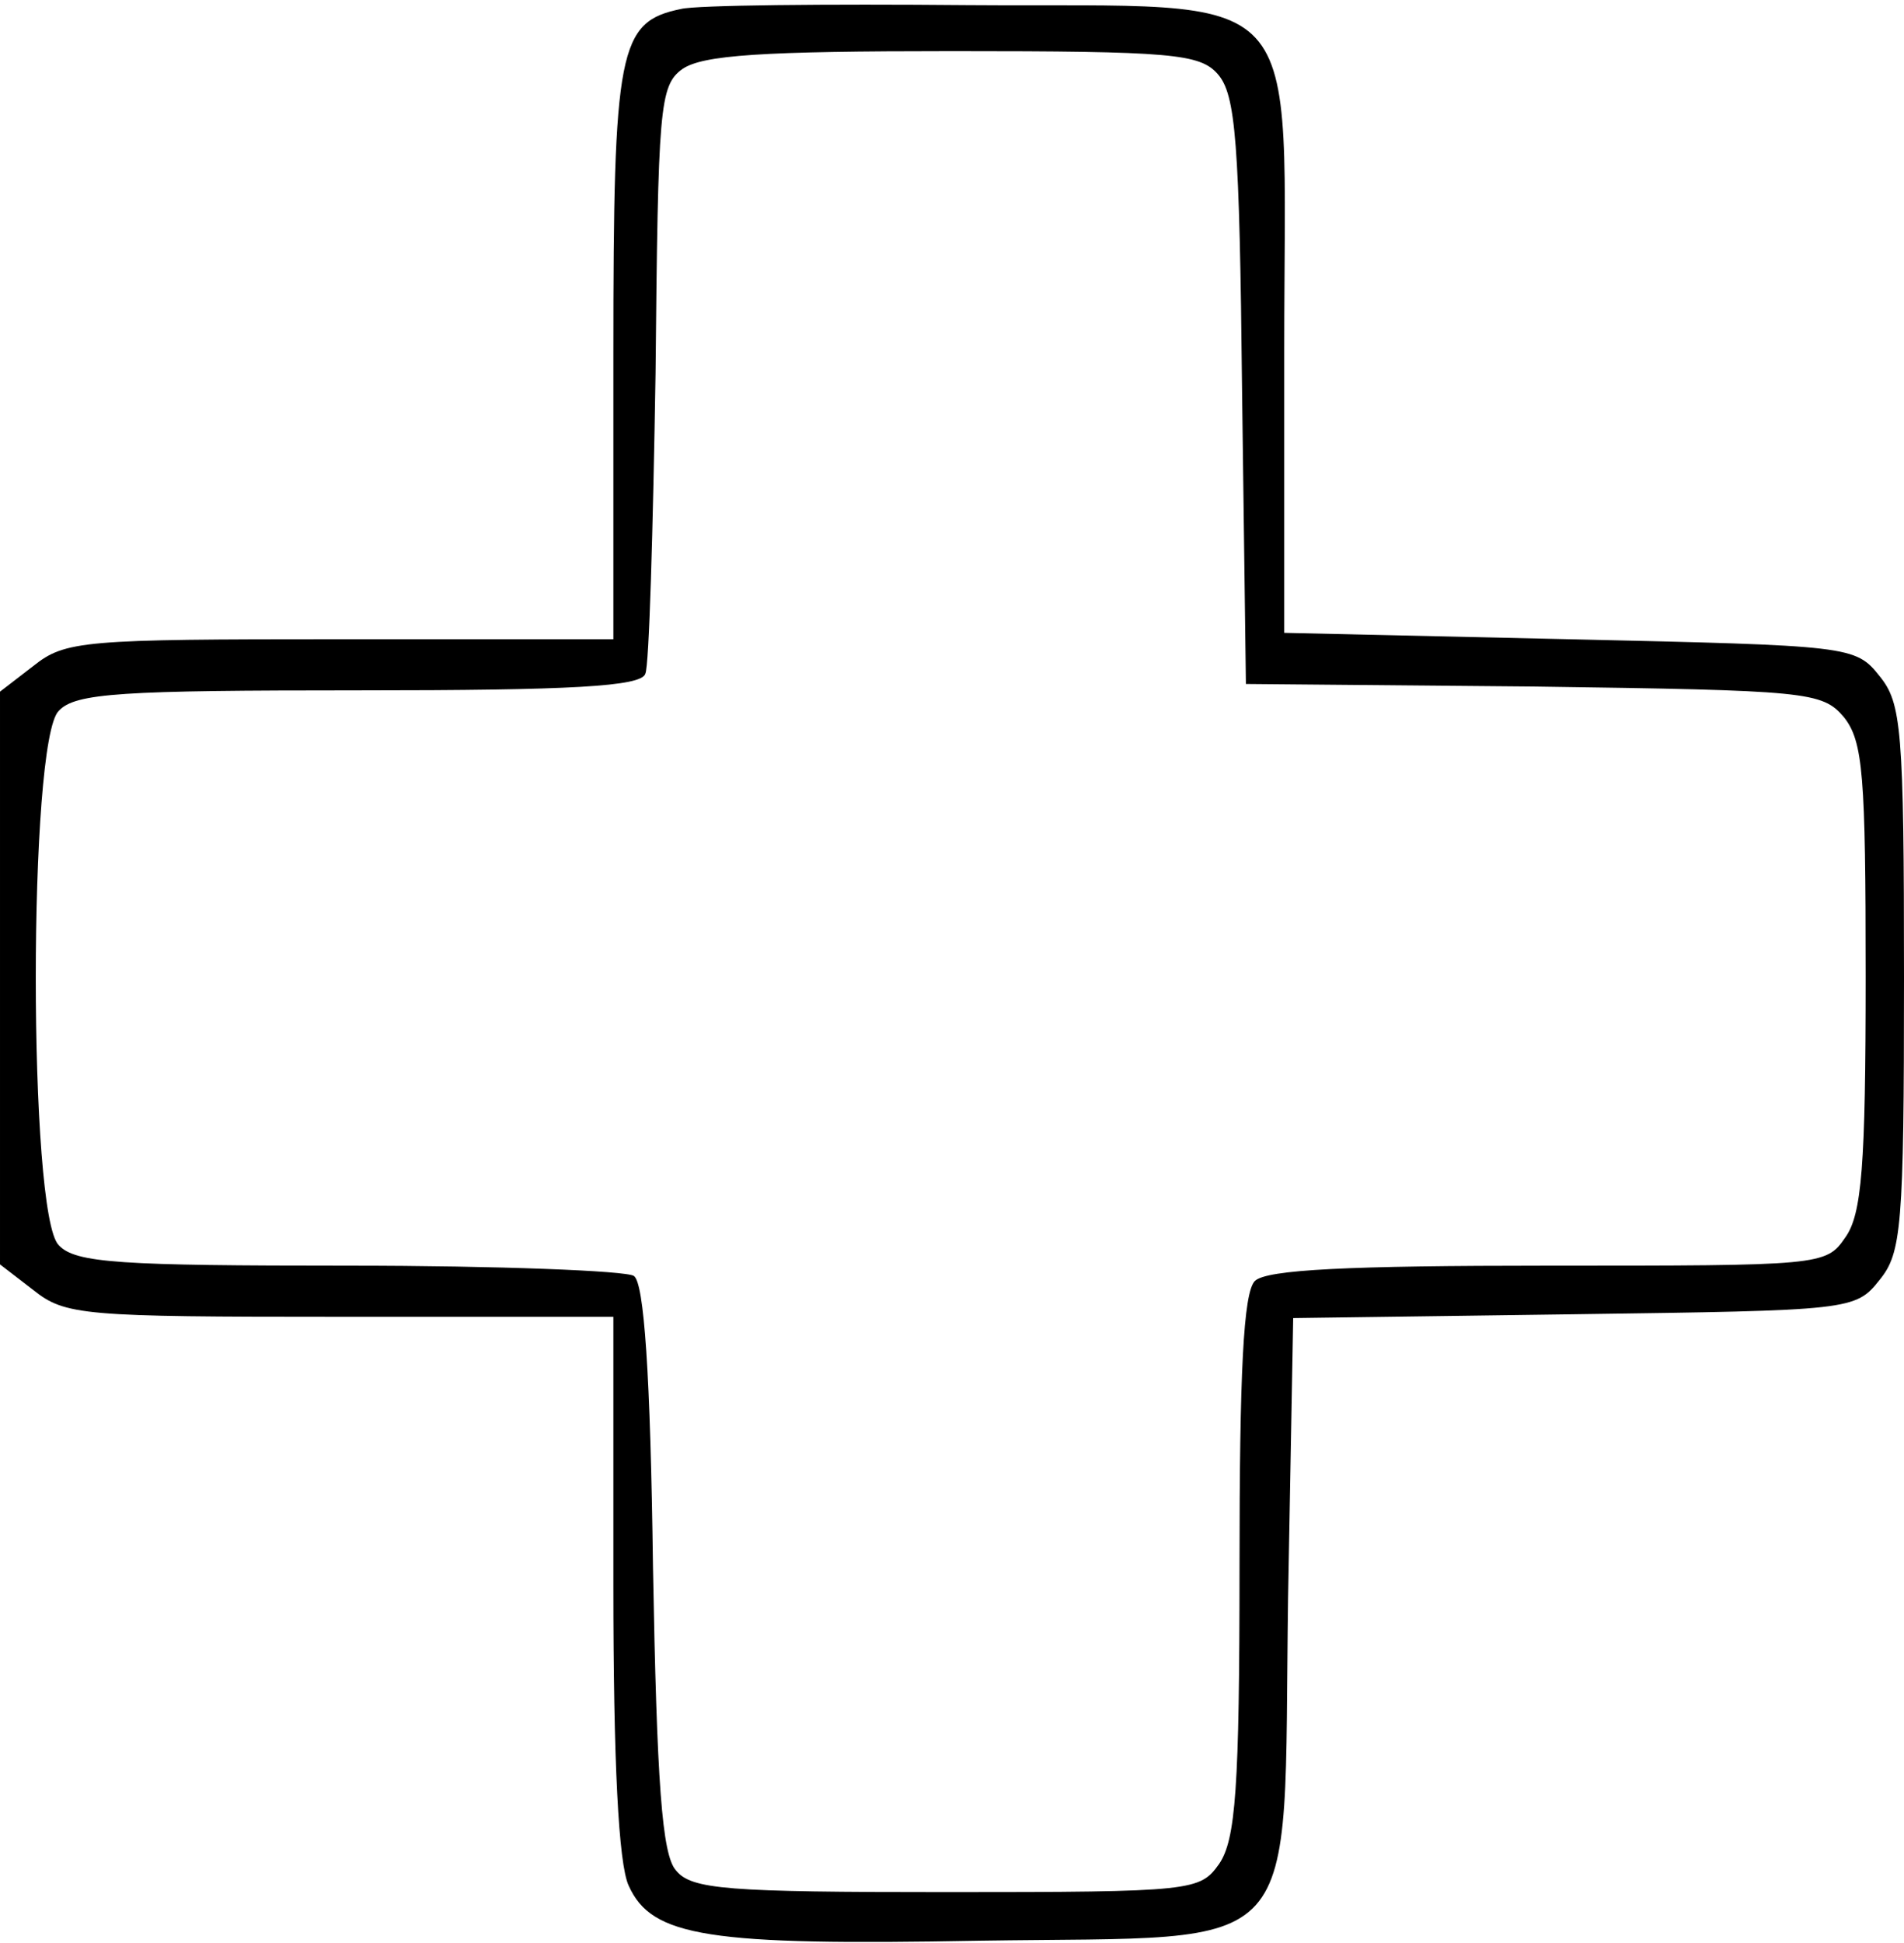 <?xml version="1.0" standalone="no"?>
<!DOCTYPE svg PUBLIC "-//W3C//DTD SVG 20010904//EN"
 "http://www.w3.org/TR/2001/REC-SVG-20010904/DTD/svg10.dtd">
<svg version="1.0" xmlns="http://www.w3.org/2000/svg"
 width="149pt" height="152pt" viewBox="0 0 149 152"
 preserveAspectRatio="xMidYMid meet">
<g transform="translate(0,152) scale(0.1,-0.1)"
fill="#000000" stroke="none">
<path d="M533 1513 c-49 -10 -53 -31 -53 -270 l0 -223 -214 0 c-201 0 -215 -1
-240 -21 l-26 -20 0 -224 0 -224 26 -20 c25 -20 39 -21 240 -21 l214 0 0 -210
c0 -138 4 -218 12 -235 18 -40 62 -47 275 -43 258 4 237 -19 241 268 l4 219
220 3 c217 3 220 3 239 27 17 21 19 41 19 236 0 195 -2 215 -19 236 -19 24
-23 24 -243 29 l-223 5 0 222 c0 292 23 267 -248 269 -111 1 -212 0 -224 -3z
m420 -51 c14 -16 17 -52 19 -248 l3 -229 225 -2 c215 -3 226 -4 243 -24 15
-19 17 -45 17 -203 0 -148 -3 -186 -16 -204 -15 -22 -19 -22 -233 -22 -155 0
-220 -3 -229 -12 -9 -9 -12 -72 -12 -223 0 -174 -3 -214 -16 -233 -15 -21 -20
-22 -213 -22 -172 0 -200 2 -212 17 -11 12 -15 69 -18 237 -2 152 -7 223 -15
228 -6 4 -106 8 -223 8 -179 0 -214 2 -227 16 -24 23 -24 395 0 418 13 14 49
16 235 16 166 0 221 3 224 13 3 6 6 112 8 235 2 208 3 225 21 238 16 11 62 14
211 14 172 0 194 -2 208 -18z"/>
</g>
</svg>
